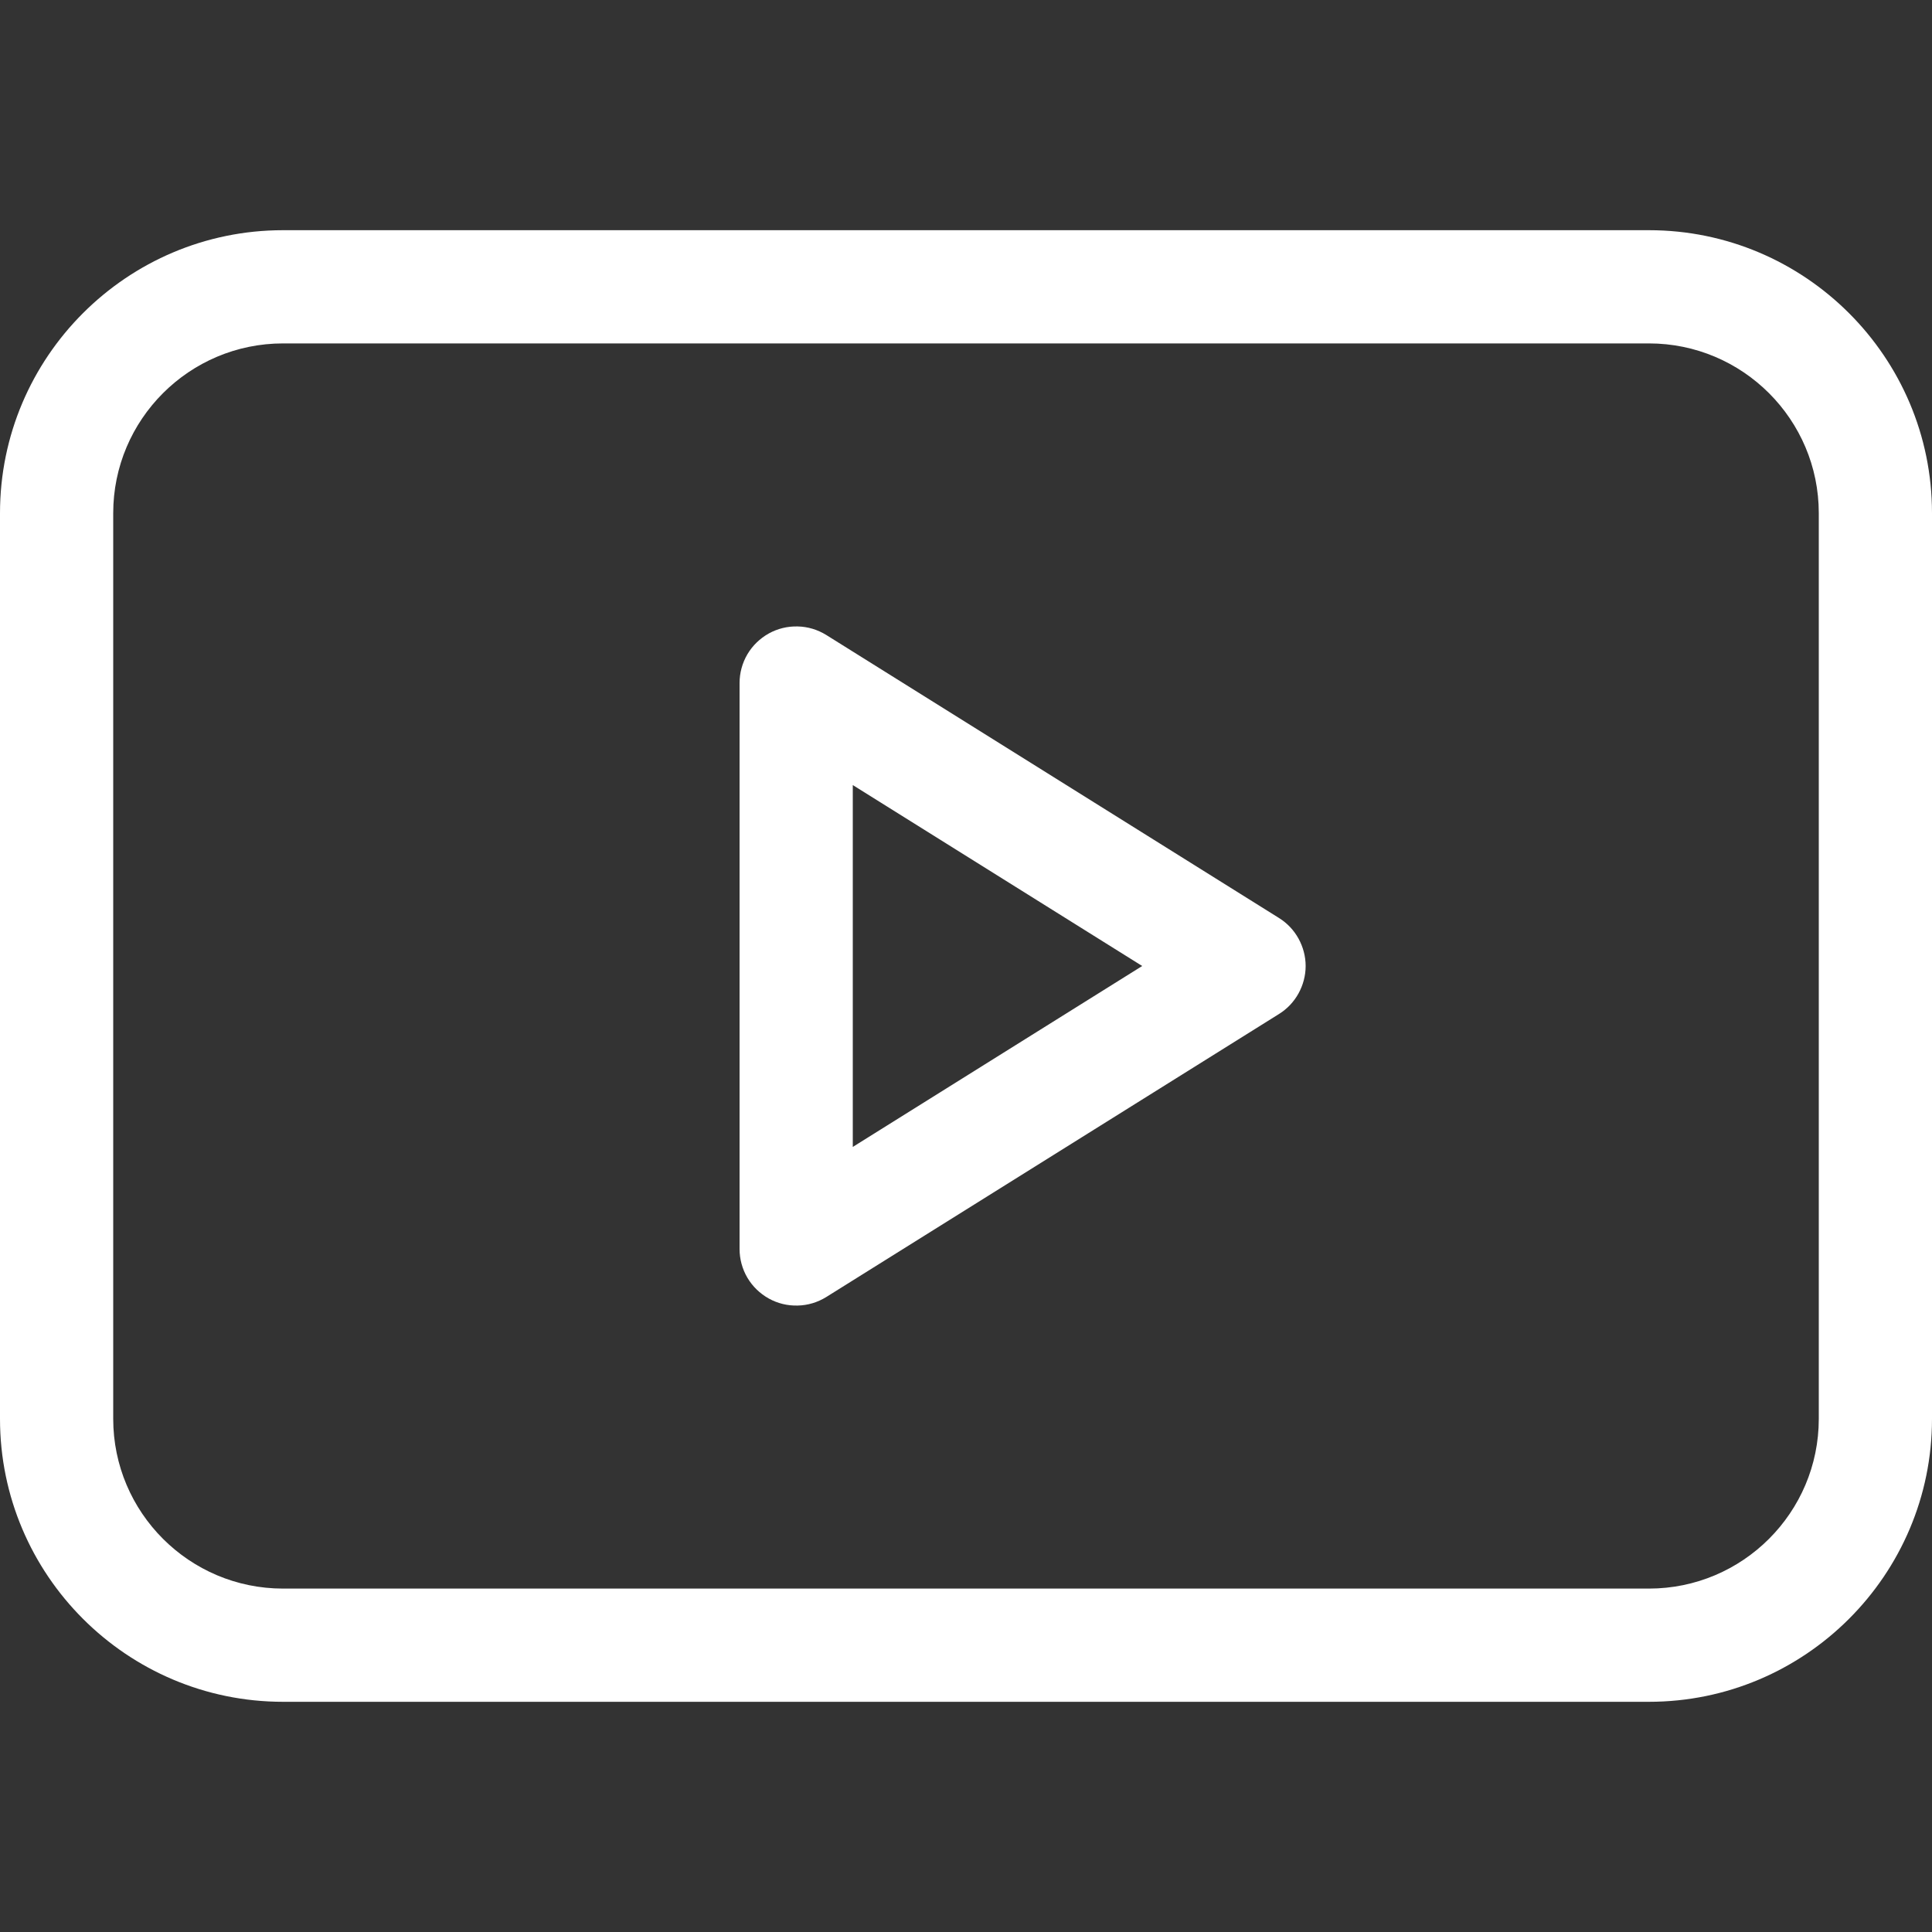 <svg width="20" height="20" viewBox="0 0 20 20" fill="none" xmlns="http://www.w3.org/2000/svg">
<rect x="0" y="0" width="20" height="20" fill="#333333" stroke="none"/>
<path d="M13.24 9.503L8.553 6.573C8.464 6.518 8.362 6.487 8.258 6.485C8.153 6.482 8.05 6.507 7.958 6.558C7.867 6.609 7.79 6.683 7.737 6.773C7.684 6.863 7.656 6.966 7.656 7.07V12.93C7.656 13.034 7.684 13.137 7.737 13.227C7.79 13.317 7.867 13.391 7.958 13.442C8.05 13.493 8.153 13.518 8.258 13.515C8.362 13.513 8.464 13.482 8.553 13.427L13.24 10.497C13.325 10.444 13.394 10.371 13.442 10.284C13.49 10.197 13.516 10.099 13.516 10C13.516 9.901 13.49 9.803 13.442 9.716C13.394 9.629 13.325 9.556 13.24 9.503ZM8.828 11.873V8.127L11.824 10L8.828 11.873Z" fill="white"/>
<path d="M17.07 2.383H2.93C1.314 2.383 0 3.697 0 5.312V14.688C0 16.303 1.314 17.617 2.93 17.617H17.07C18.686 17.617 20 16.303 20 14.688V5.312C20 3.697 18.686 2.383 17.07 2.383ZM18.828 14.688C18.828 15.657 18.04 16.445 17.07 16.445H2.93C1.96 16.445 1.172 15.657 1.172 14.688V5.312C1.172 4.343 1.96 3.555 2.93 3.555H17.07C18.04 3.555 18.828 4.343 18.828 5.312V14.688Z" fill="white"/>
</svg>
